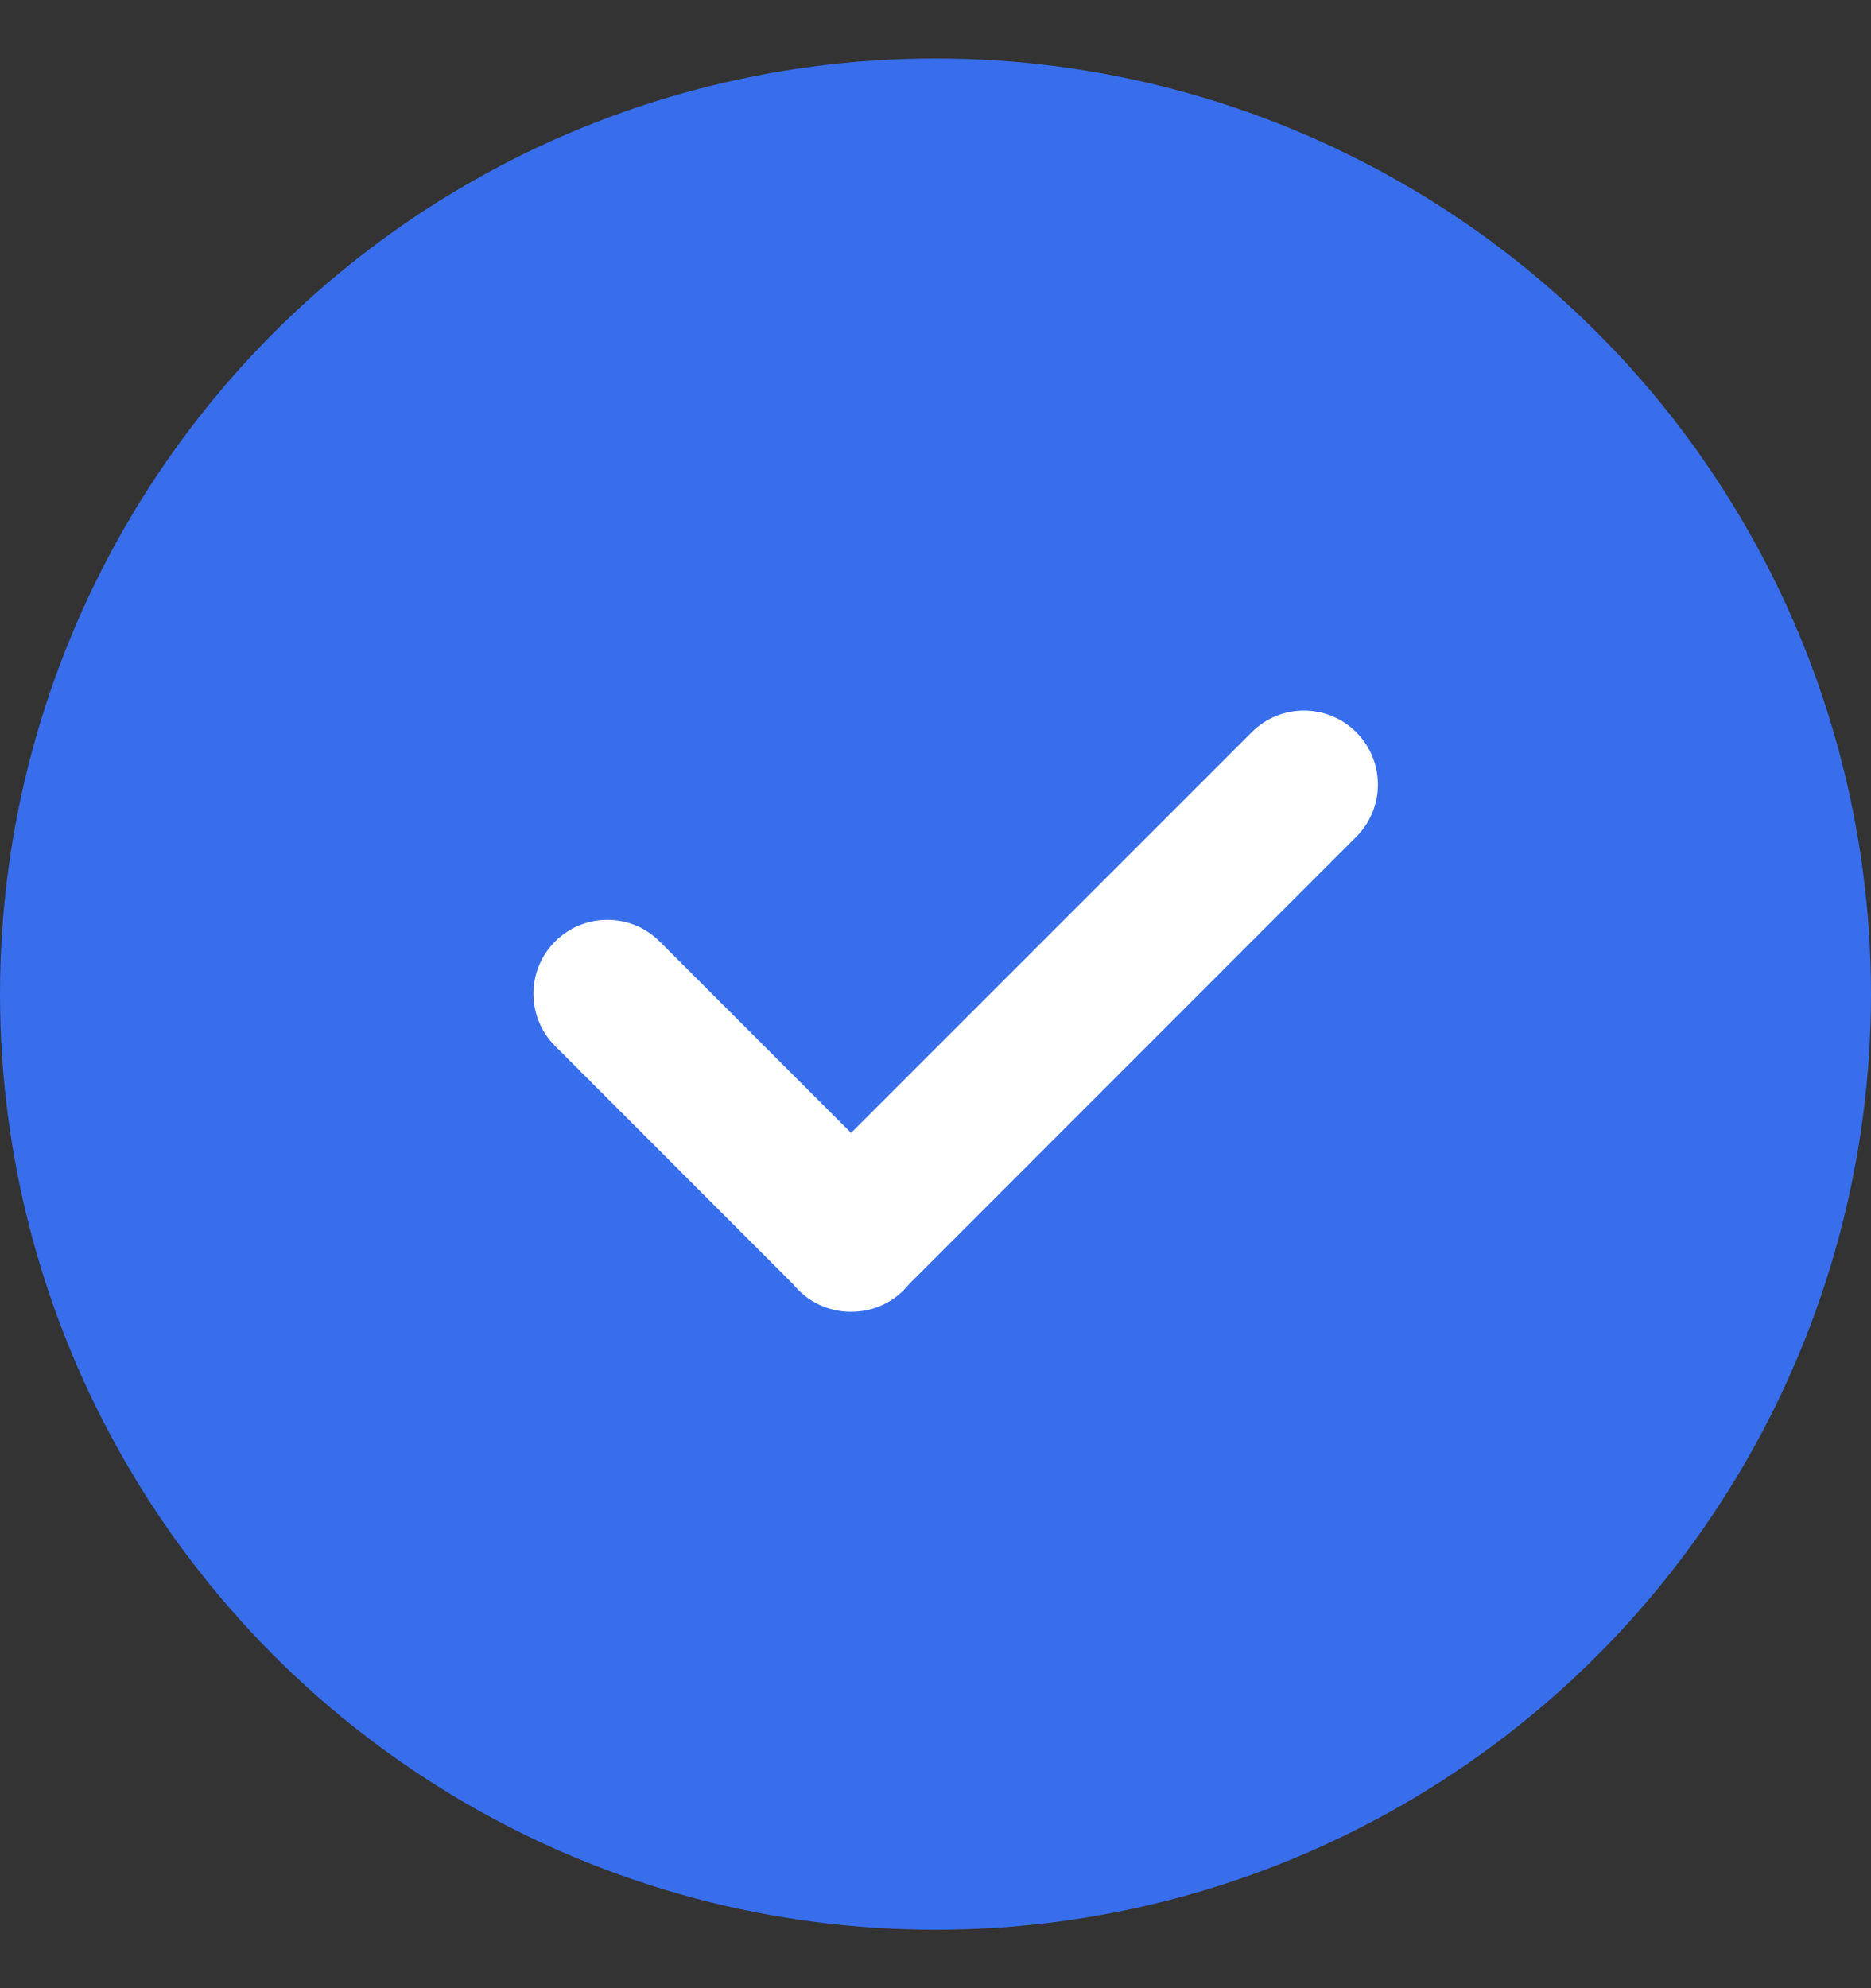 <svg width="16" height="17" viewBox="0 0 16 17" fill="none" xmlns="http://www.w3.org/2000/svg">
<rect x="0" y="0" width="16" height="17" fill="#333333" stroke="none"/>
<circle cx="8" cy="8.5" r="8" fill="#386EEC"/>
<path fill-rule="evenodd" clip-rule="evenodd" d="M11.598 7.155C11.845 6.908 11.845 6.508 11.598 6.261C11.351 6.014 10.951 6.014 10.704 6.261L7.278 9.687L5.641 8.05C5.394 7.803 4.994 7.803 4.747 8.05C4.5 8.297 4.5 8.697 4.747 8.944L6.78 10.978C6.795 10.996 6.811 11.014 6.828 11.031C6.953 11.156 7.118 11.218 7.282 11.216C7.443 11.216 7.605 11.155 7.728 11.031C7.745 11.014 7.761 10.996 7.776 10.978L11.598 7.155Z" fill="white"/>
</svg>
